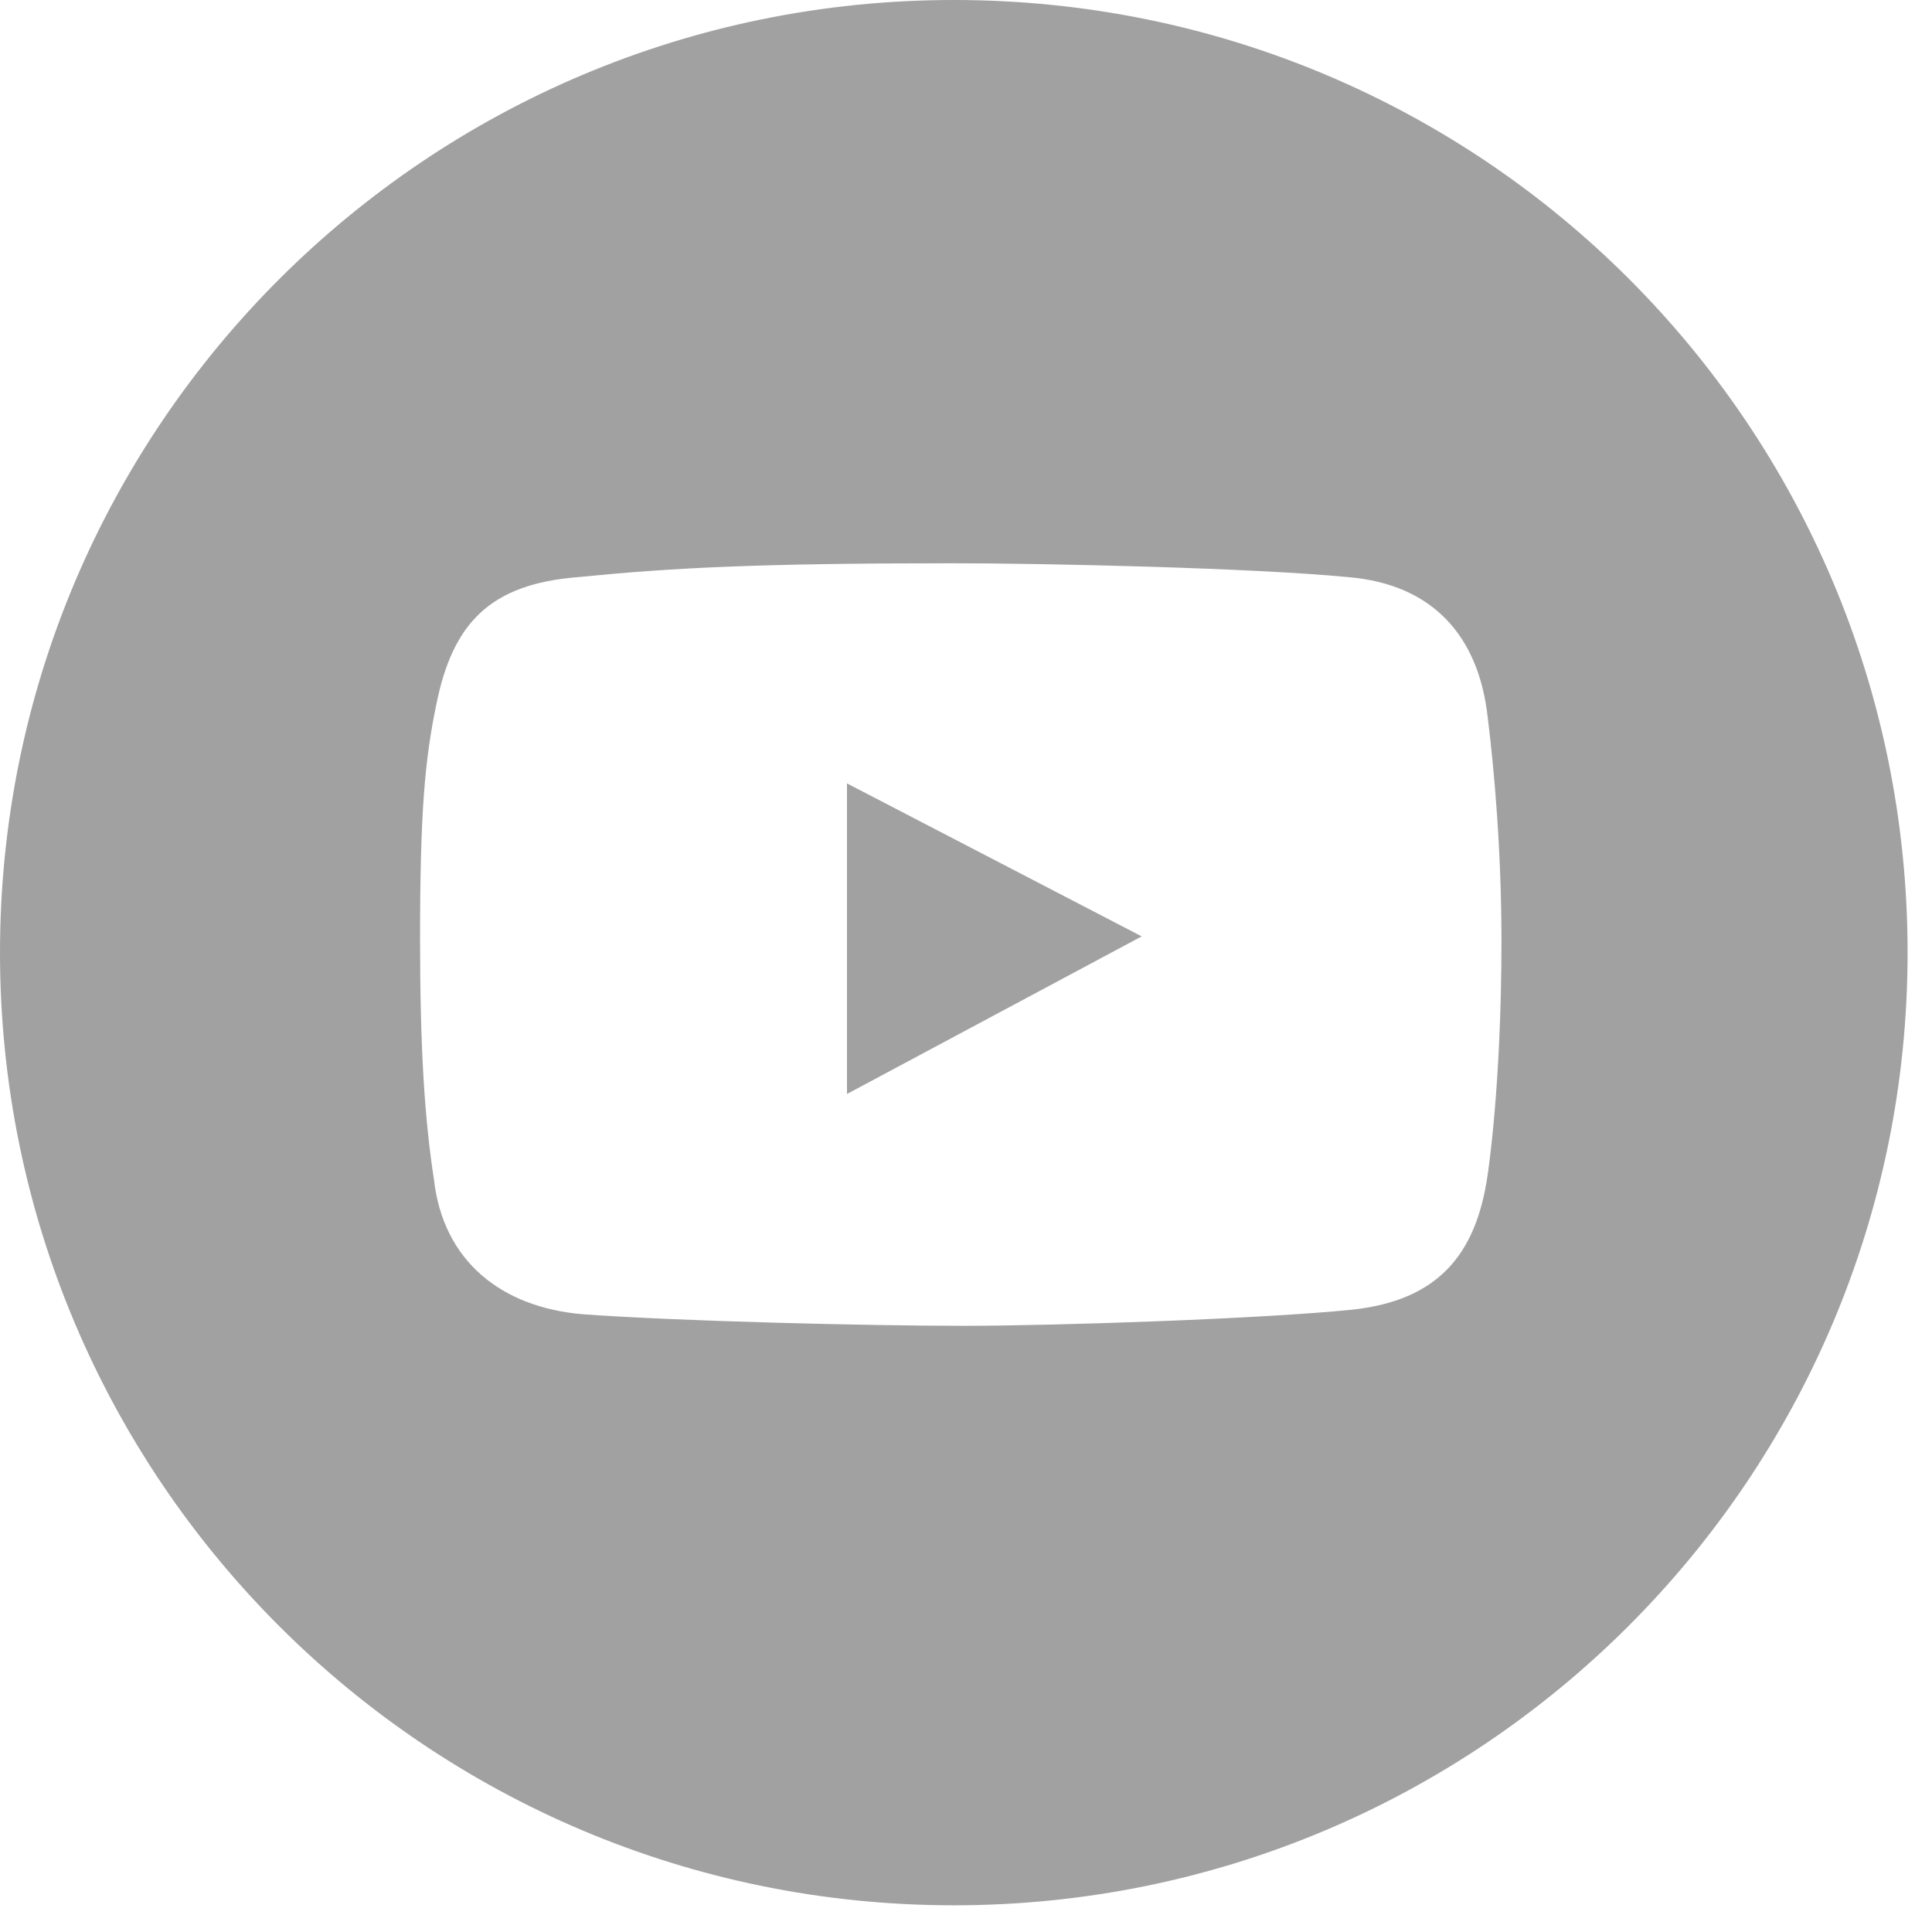 <svg width="23" height="23" viewBox="0 0 33 33" fill="none" xmlns="http://www.w3.org/2000/svg">
<path d="M14.467 18.686L19.501 15.994L14.467 13.381V18.686Z" fill="#A1A1A1"/>
<path d="M16.292 0C7.294 0 0 7.285 0 16.272C0 25.259 7.294 32.544 16.292 32.544C25.29 32.544 32.583 25.259 32.583 16.272C32.583 7.285 25.329 0 16.292 0ZM25.409 20.073C25.21 21.458 24.537 22.21 23.11 22.369C21.564 22.527 18.036 22.646 16.45 22.646C14.825 22.646 11.575 22.567 9.949 22.448C8.562 22.329 7.571 21.538 7.413 20.152C7.254 19.122 7.175 17.935 7.175 16.034C7.175 13.896 7.254 12.986 7.452 12.036C7.73 10.65 8.364 9.977 9.87 9.858C11.456 9.7 12.922 9.621 16.252 9.621C17.877 9.621 21.405 9.7 23.03 9.858C24.457 9.977 25.25 10.848 25.409 12.234C25.528 13.184 25.646 14.569 25.646 16.074C25.646 18.568 25.409 20.073 25.409 20.073Z" fill="#A1A1A1"/>
</svg>

